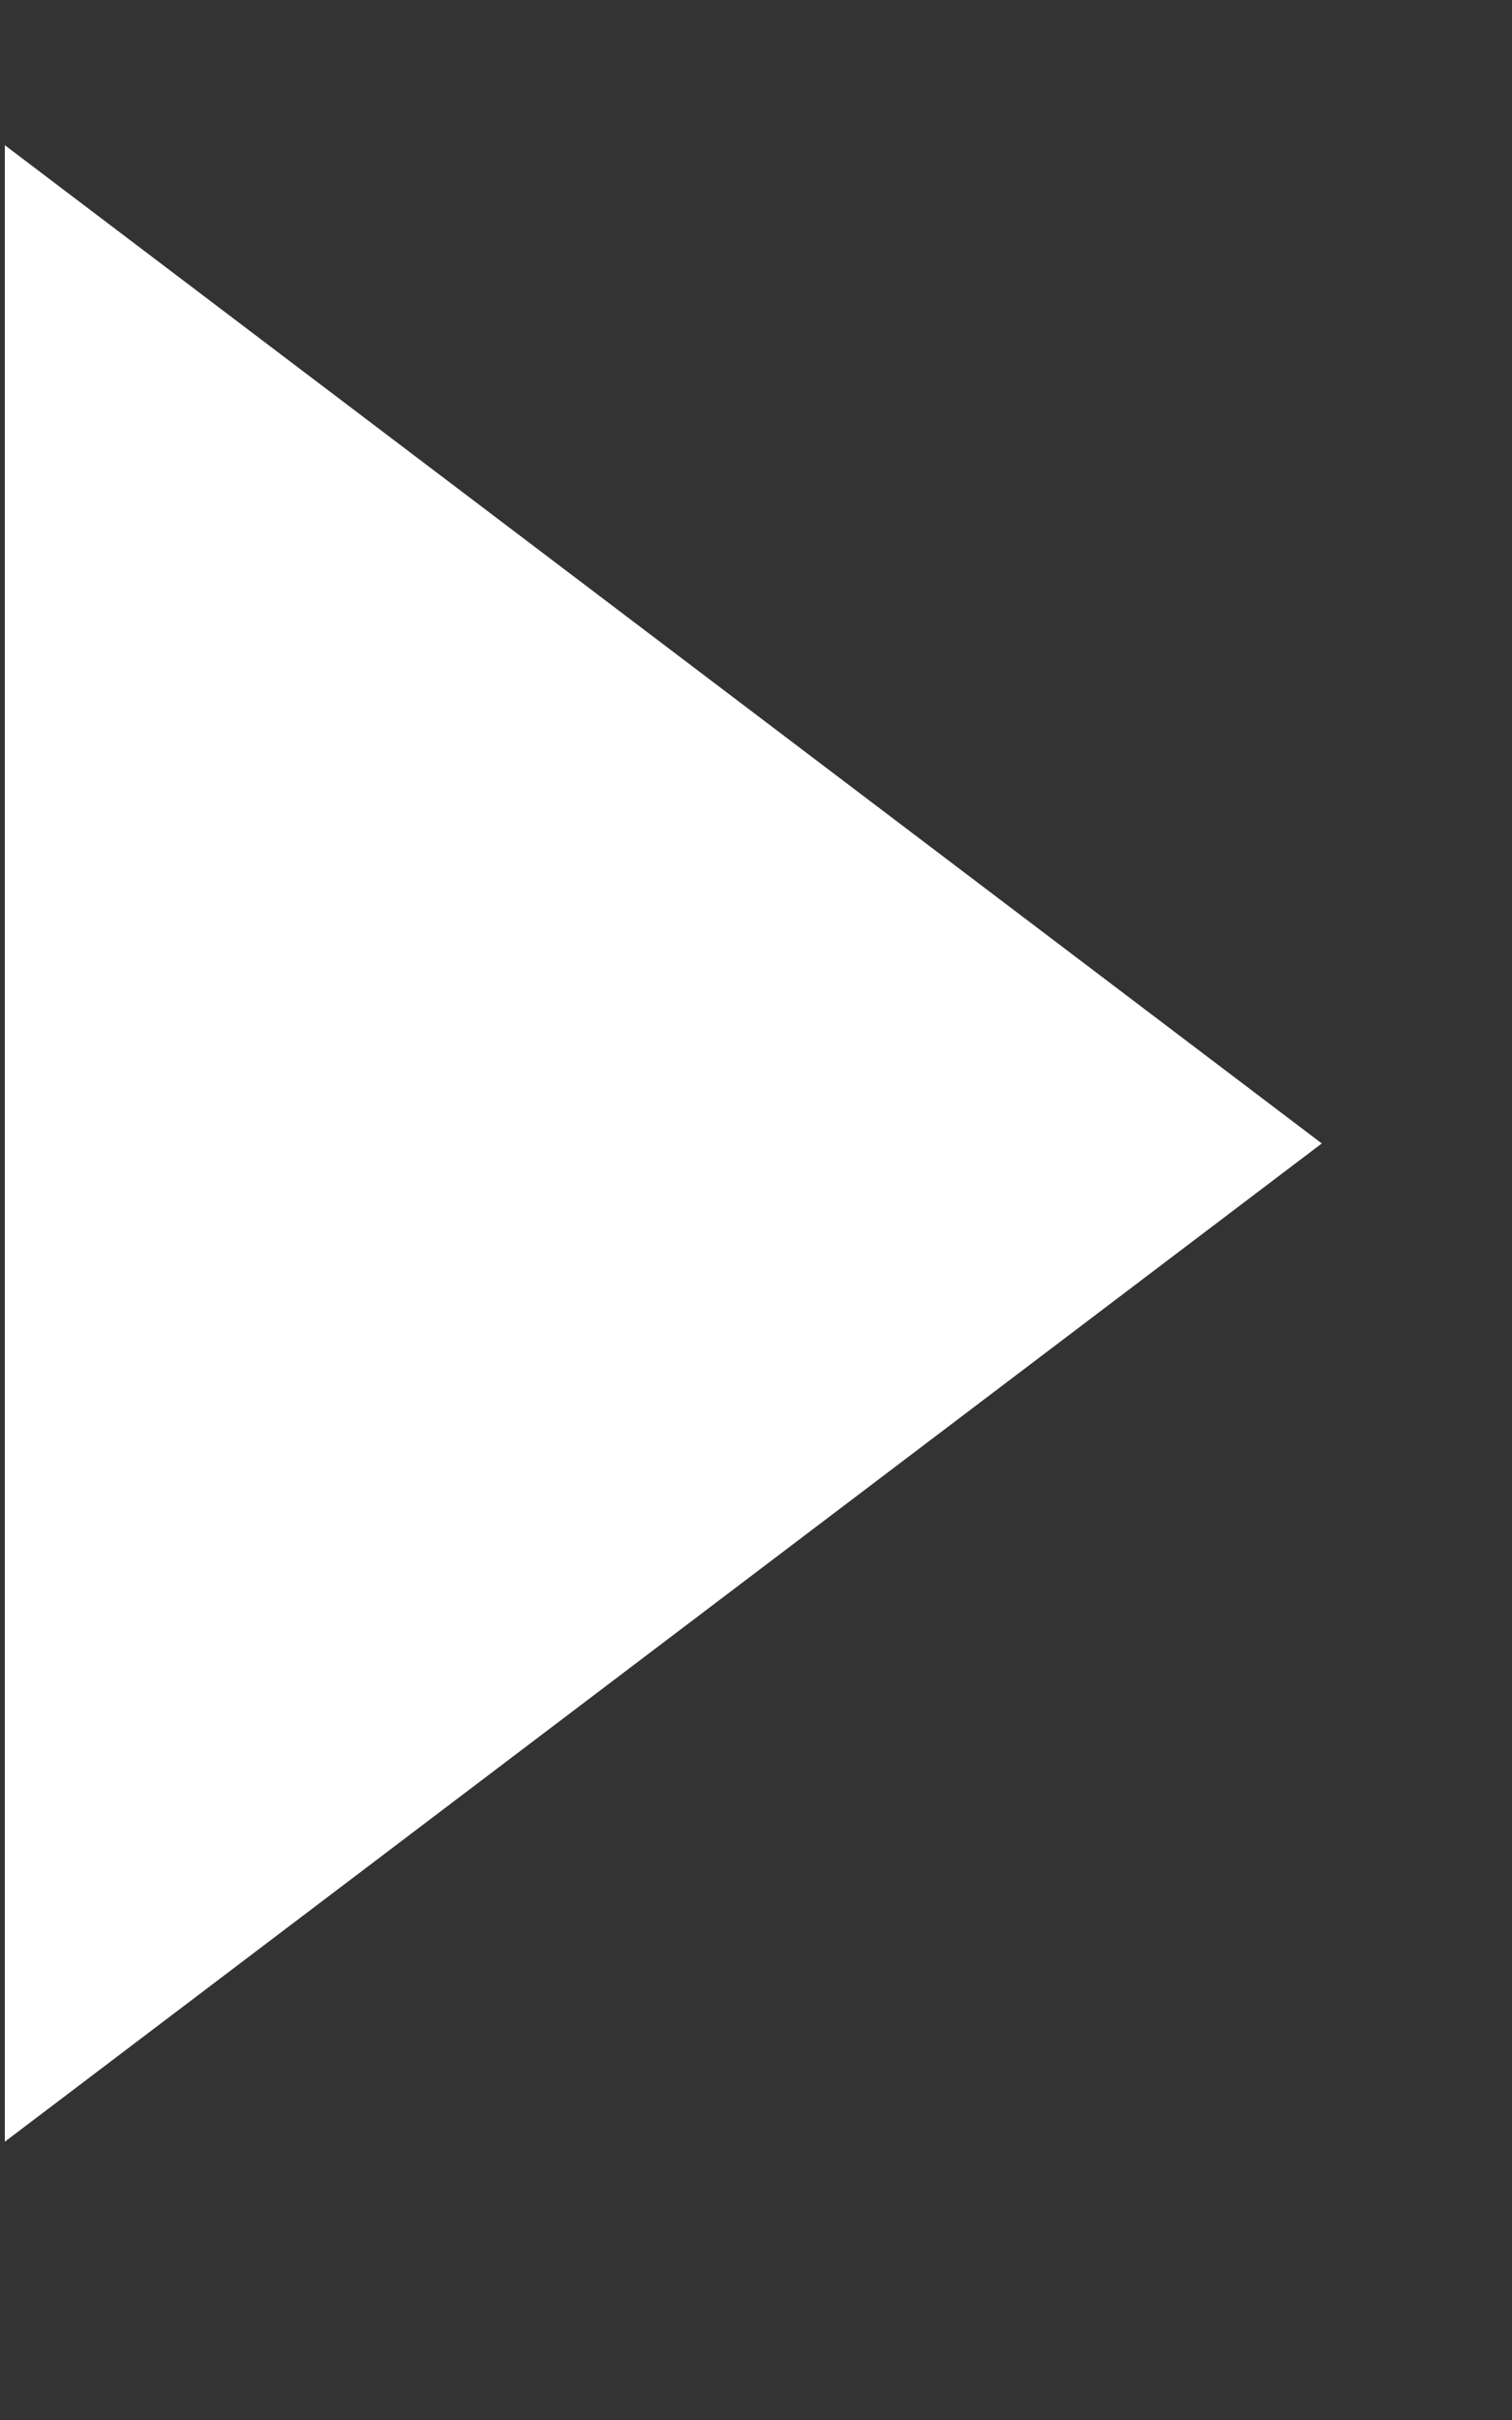 <svg width="5" height="8" viewBox="0 0 5 8" fill="none" xmlns="http://www.w3.org/2000/svg">
<rect x="0" y="0" width="5" height="8" fill="#333333" stroke="none"/>
<path d="M0.016 7.08L4.371 3.78L0.016 0.48L0.016 7.08Z" fill="white"/>
</svg>
